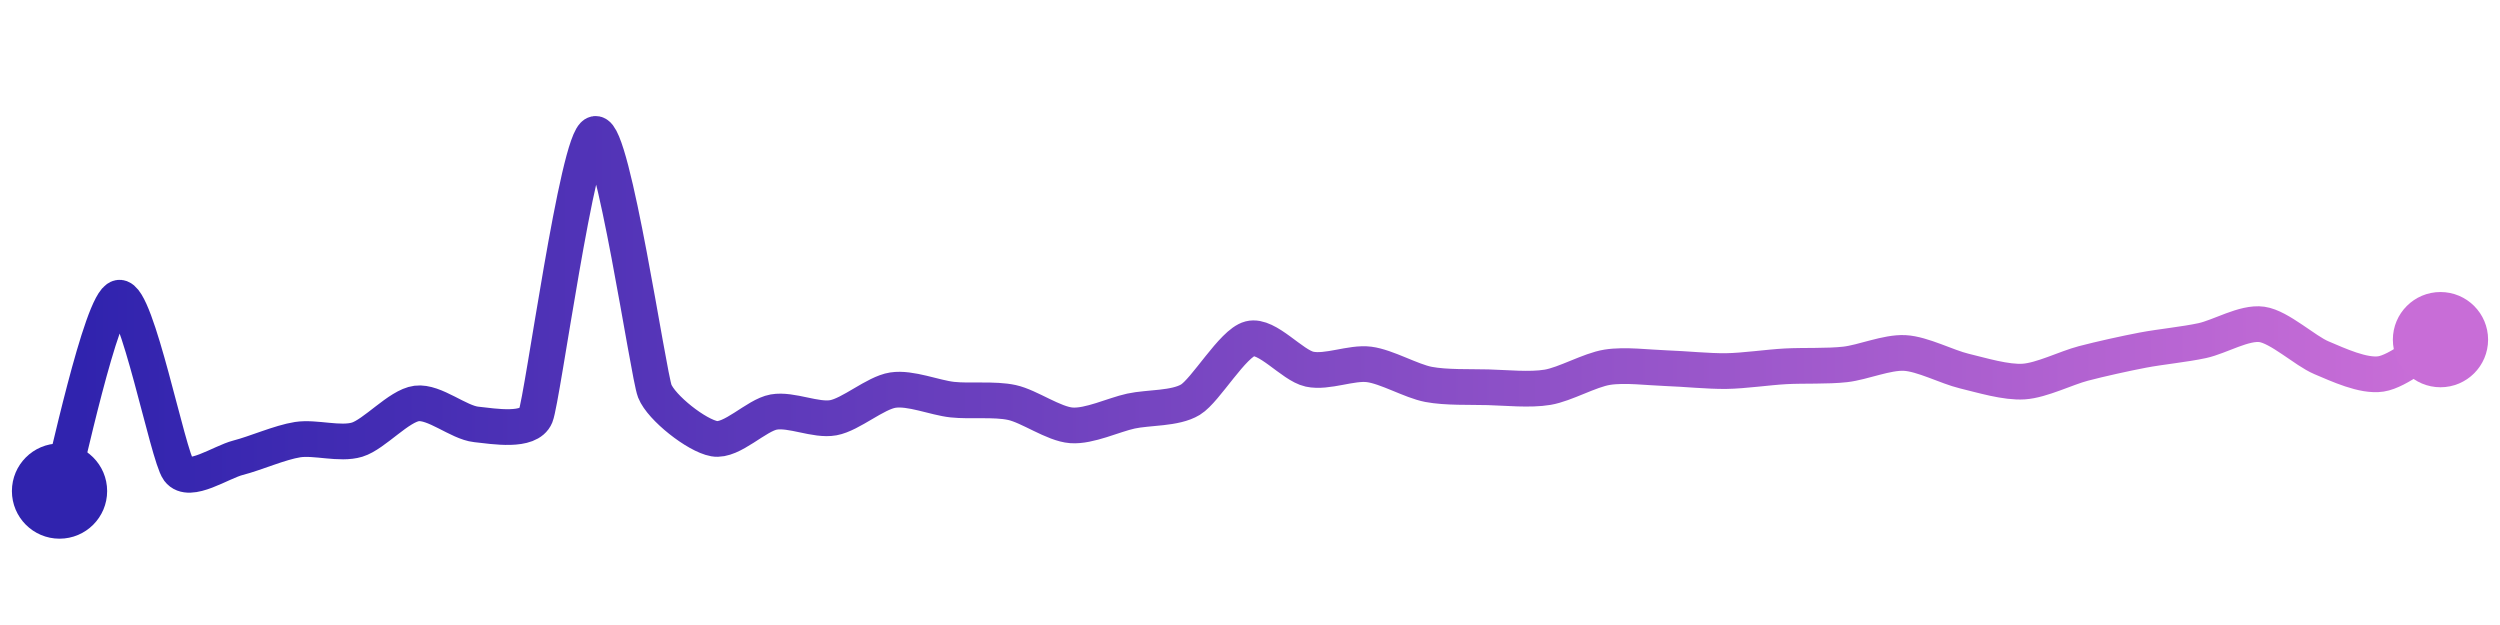 <svg width="200" height="50" viewBox="0 0 210 50" xmlns="http://www.w3.org/2000/svg">
    <defs>
        <linearGradient x1="0%" y1="0%" x2="100%" y2="0%" id="a">
            <stop stop-color="#3023AE" offset="0%"/>
            <stop stop-color="#C86DD7" offset="100%"/>
        </linearGradient>
    </defs>
    <path stroke="url(#a)"
          stroke-width="3"
          stroke-linejoin="round"
          stroke-linecap="round"
          d="M5 40 C 5.44 38.57, 8.52 24.02, 10 23.76 S 14.1 37.04, 15 38.24 S 18.55 37.57, 20 37.2 S 23.52 35.91, 25 35.68 S 28.56 36.12, 30 35.68 S 33.51 32.83, 35 32.64 S 38.51 34.24, 40 34.4 S 44.43 35.07, 45 33.68 S 48.53 10.31, 50 10 S 54.45 30.2, 55 31.6 S 58.52 35.34, 60 35.6 S 63.52 33.62, 65 33.36 S 68.52 34.11, 70 33.84 S 73.52 31.75, 75 31.52 S 78.51 32.16, 80 32.32 S 83.53 32.24, 85 32.56 S 88.5 34.37, 90 34.48 S 93.53 33.6, 95 33.28 S 98.72 33.1, 100 32.32 S 103.55 27.57, 105 27.2 S 108.53 29.44, 110 29.76 S 113.51 29.17, 115 29.36 S 118.53 30.76, 120 31.04 S 123.5 31.24, 125 31.28 S 128.52 31.53, 130 31.28 S 133.52 29.84, 135 29.6 S 138.5 29.63, 140 29.68 S 143.5 29.94, 145 29.92 S 148.5 29.6, 150 29.52 S 153.51 29.53, 155 29.36 S 158.5 28.32, 160 28.4 S 163.54 29.57, 165 29.92 S 168.5 30.9, 170 30.8 S 173.55 29.66, 175 29.28 S 178.53 28.44, 180 28.16 S 183.53 27.68, 185 27.36 S 188.52 25.79, 190 26 S 193.62 28.22, 195 28.8 S 198.52 30.39, 200 30.16 S 203.7 28.03, 205 27.28"
          fill="none"/>
    <circle r="4" cx="5" cy="40" fill="#3023AE"/>
    <circle r="4" cx="205" cy="27.28" fill="#C86DD7"/>      
</svg>